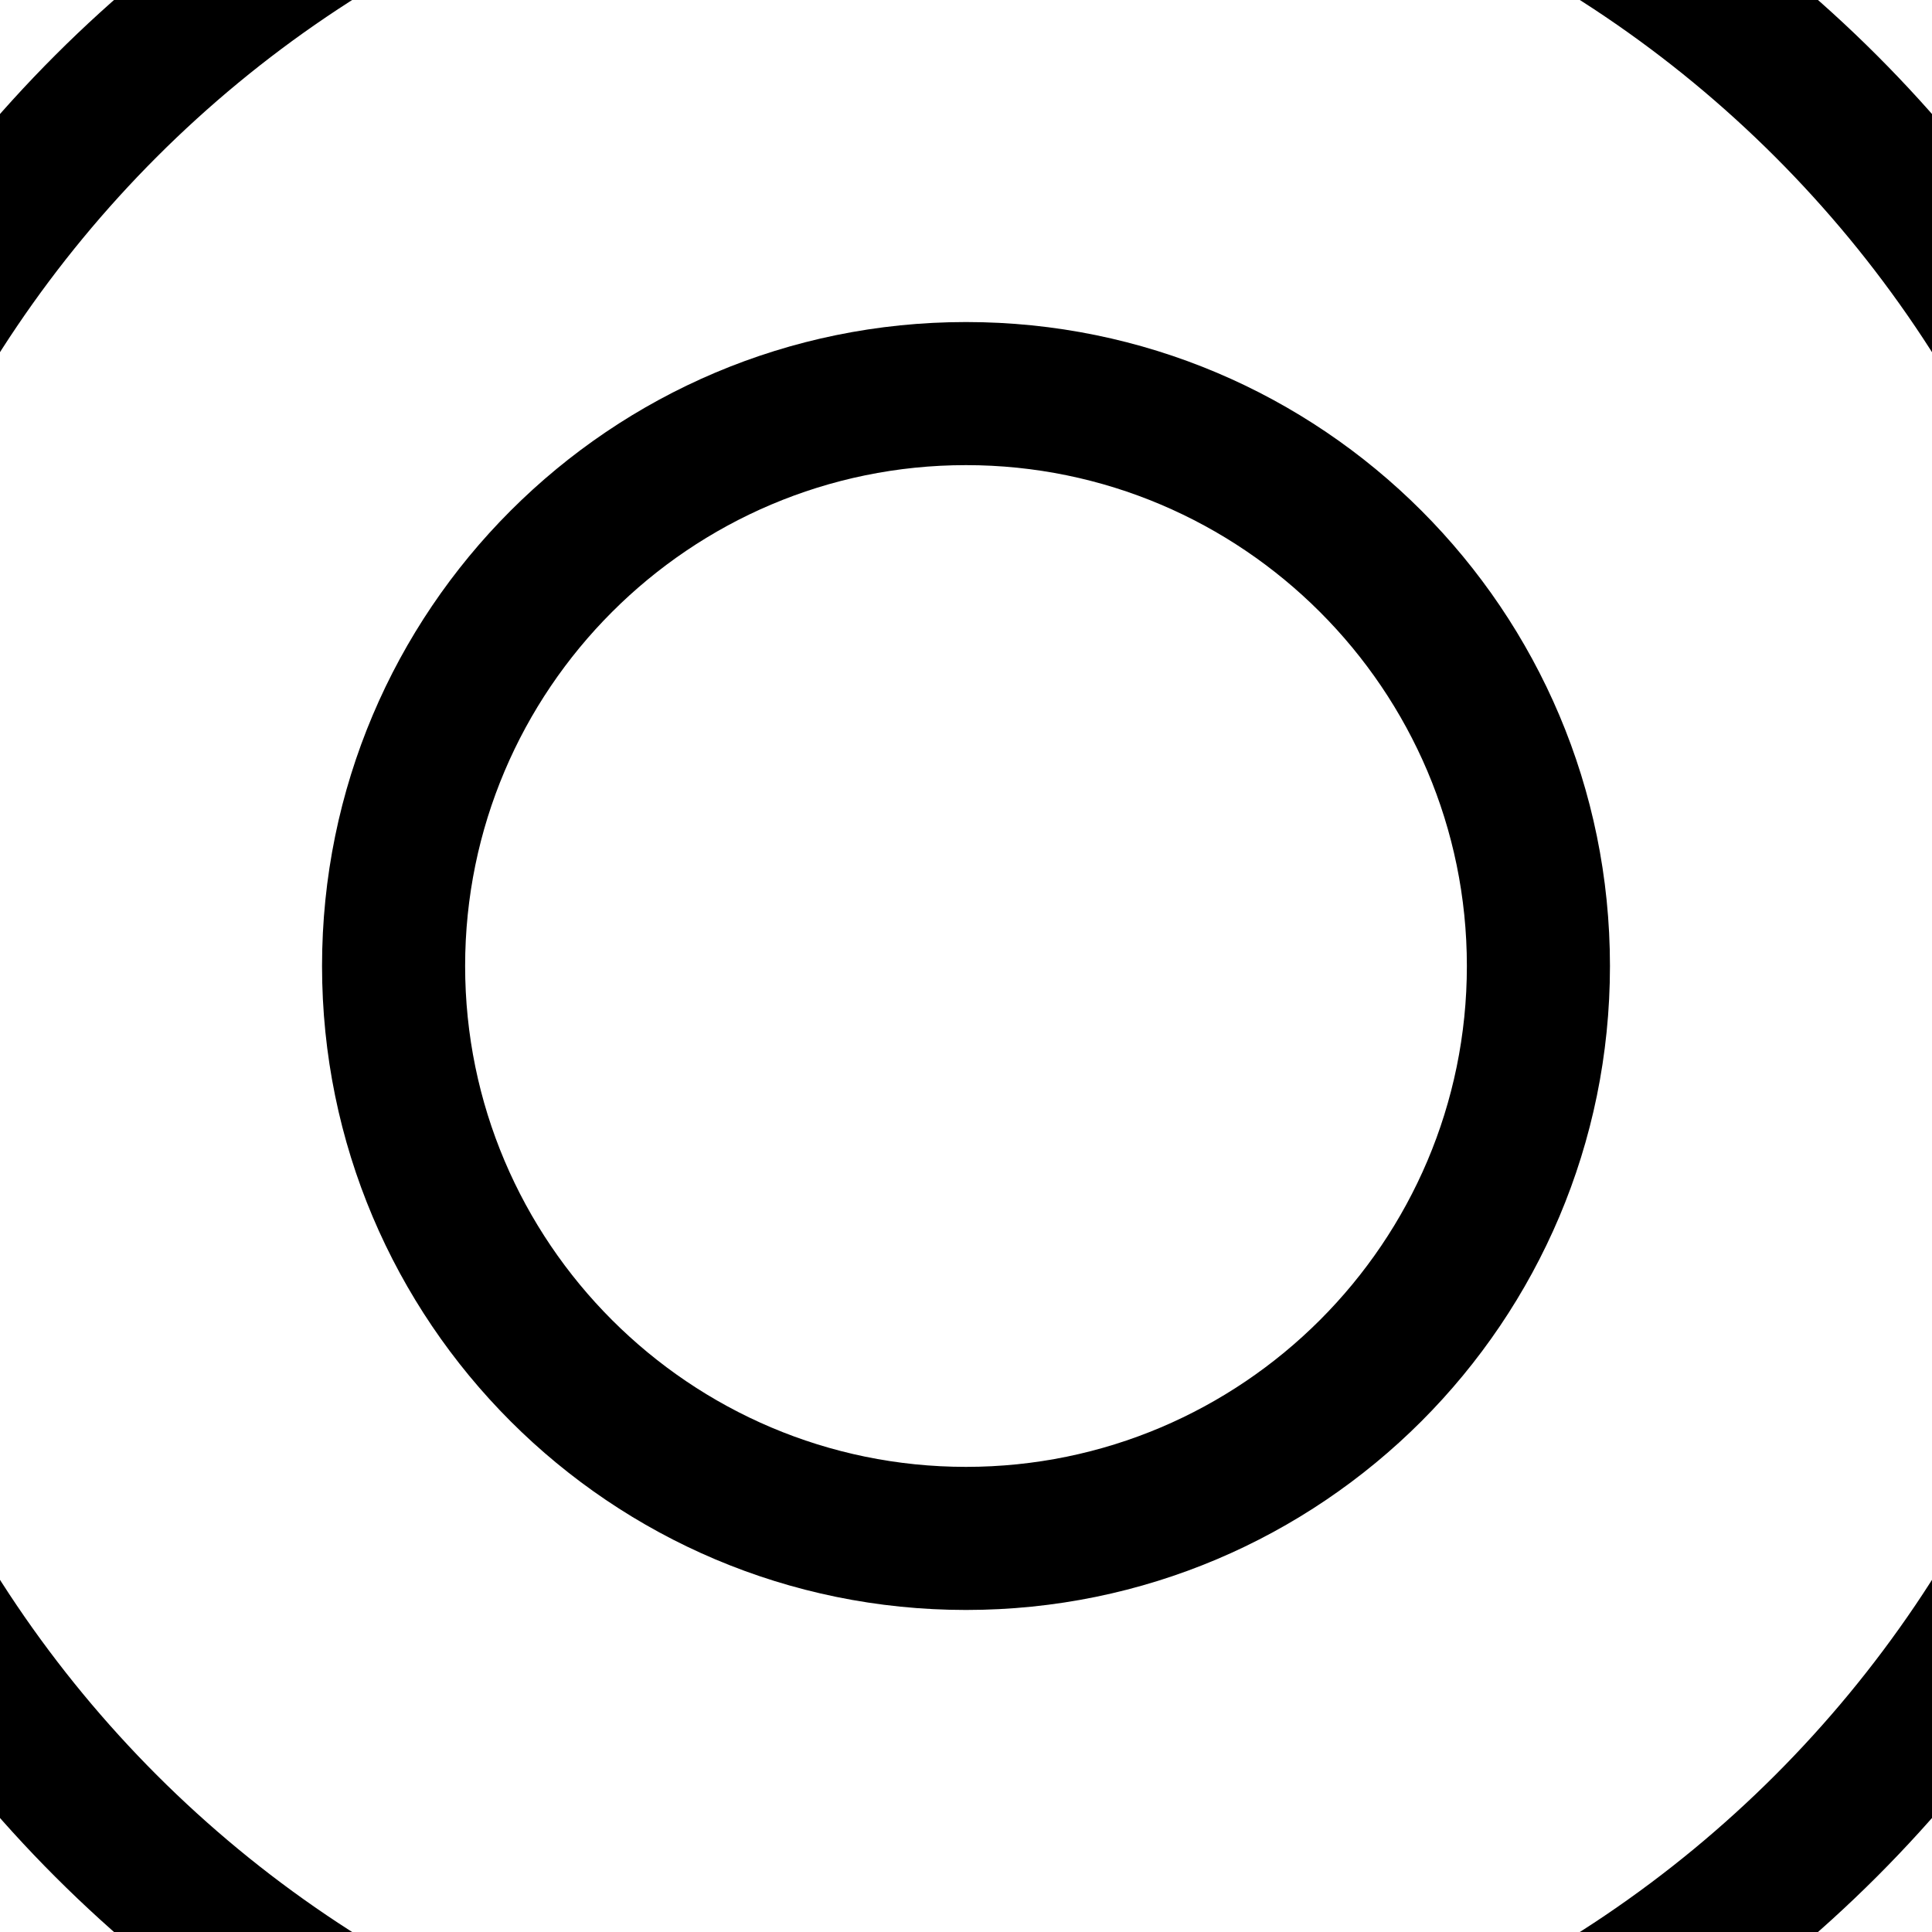 <?xml version="1.0" encoding="utf-8"?>
<!-- Generator: Adobe Illustrator 21.1.0, SVG Export Plug-In . SVG Version: 6.00 Build 0)  -->
<!DOCTYPE svg PUBLIC "-//W3C//DTD SVG 1.1//EN" "http://www.w3.org/Graphics/SVG/1.1/DTD/svg11.dtd">
<svg version="1.1" id="Layer_1" xmlns="http://www.w3.org/2000/svg" xmlns:xlink="http://www.w3.org/1999/xlink" x="0px" y="0px"
	 width="160px" height="160px" viewBox="0 0 160 160" style="enable-background:new 0 0 160 160;" xml:space="preserve">
<style type="text/css">
	.st0{clip-path:url(#SVGID_2_);}
</style>
<g>
	<defs>
		<rect id="SVGID_1_" y="0" width="160" height="160"/>
	</defs>
	<clipPath id="SVGID_2_">
		<use xlink:href="#SVGID_1_"  style="overflow:visible;"/>
	</clipPath>
	<g class="st0">
		<path d="M80,38.52c22.87,0,41.48,18.61,41.48,41.48S102.87,121.48,80,121.48S38.52,102.87,38.52,80S57.13,38.52,80,38.52
			 M80,26.67c-29.46,0-53.33,23.88-53.33,53.33c0,29.46,23.88,53.33,53.33,53.33s53.33-23.88,53.33-53.33
			C133.33,50.54,109.46,26.67,80,26.67L80,26.67z"/>
	</g>
	<g class="st0">
		<path d="M80-14.81c52.28,0,94.81,42.53,94.81,94.81S132.28,174.81,80,174.81S-14.81,132.28-14.81,80S27.72-14.81,80-14.81
			 M80-26.67C21.09-26.67-26.67,21.09-26.67,80S21.09,186.67,80,186.67S186.67,138.91,186.67,80S138.91-26.67,80-26.67L80-26.67z"/>
	</g>
</g>
</svg>
